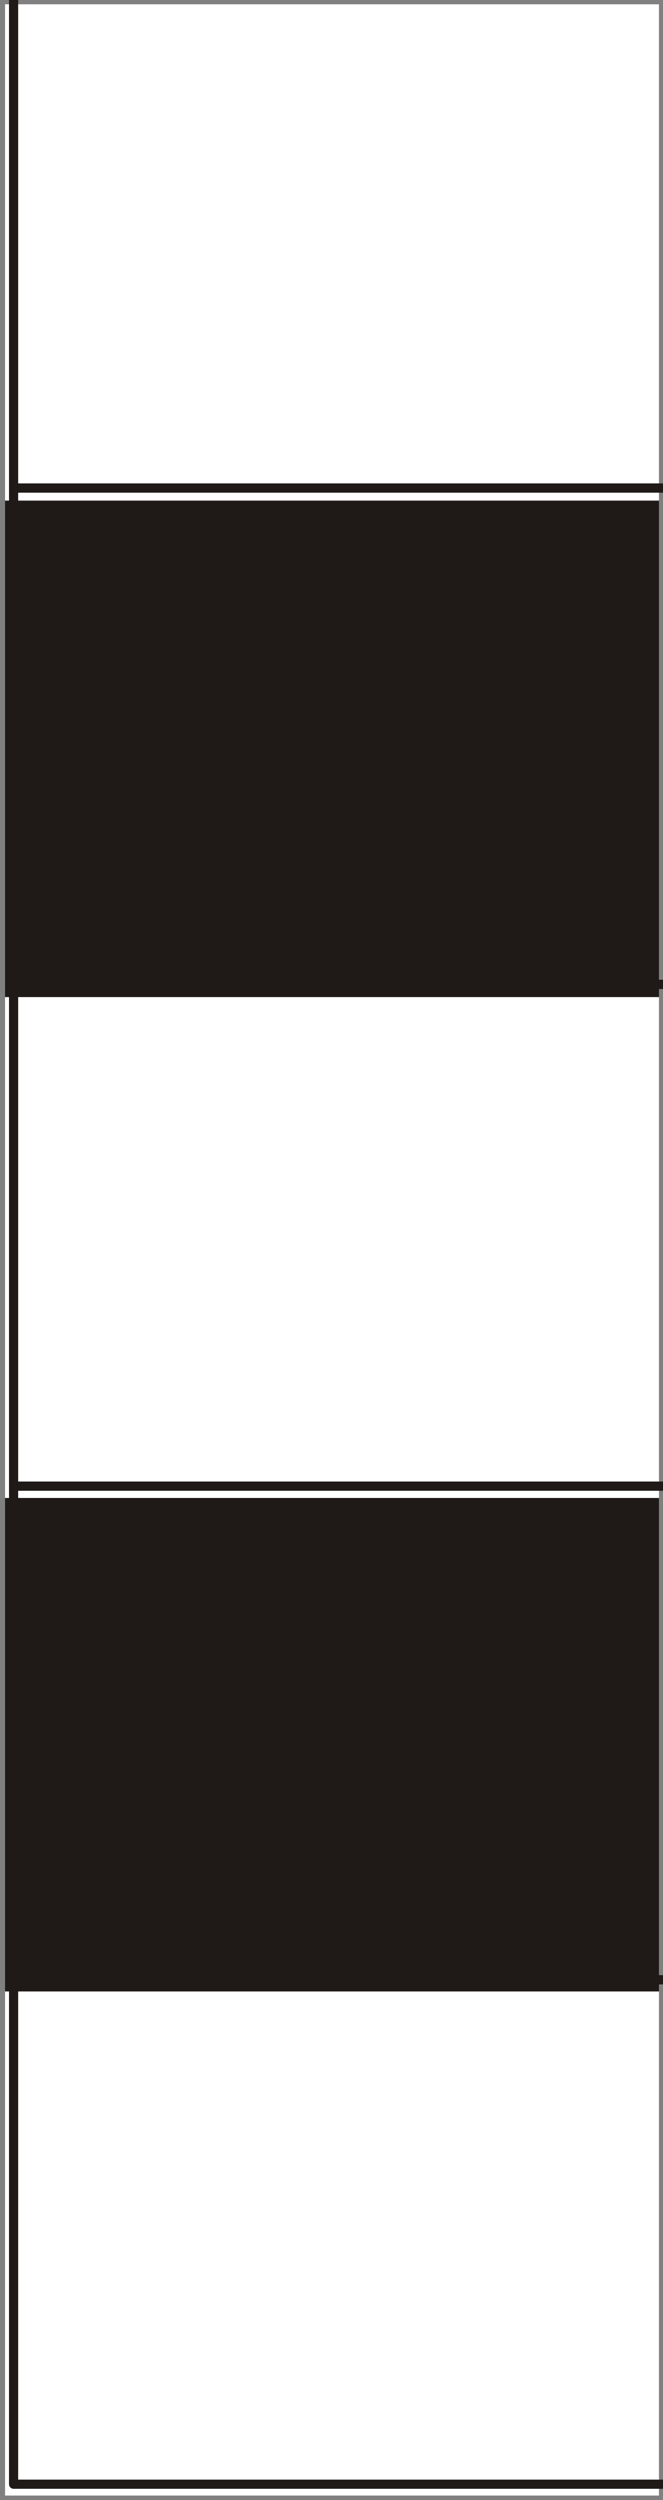 <?xml version="1.0" encoding="UTF-8"?>
<!-- Created with Inkscape (http://www.inkscape.org/) -->
<svg width="5.237mm" height="19.736mm" version="1.1" viewBox="0 0 5.237 19.736" xmlns="http://www.w3.org/2000/svg">
 <rect x="0" y="0" width="5.237" height="19.736" fill="#808080" stroke="none"/>
 <defs>
  <clipPath id="clipPath36">
   <path transform="translate(0 2.5e-5)" d="m303.66 476.24h14.88v11.46h-14.88z"/>
  </clipPath>
  <clipPath id="clipPath39">
   <path transform="translate(0 2.5e-5)" d="m303.66 431.72h14.88v11.58h-14.88z"/>
  </clipPath>
  <clipPath id="clipPath42">
   <path transform="translate(0 2.5e-5)" d="m303.66 465.14h14.88v11.52h-14.88z"/>
  </clipPath>
  <clipPath id="clipPath45">
   <path transform="translate(0 2.5e-5)" d="m303.66 453.92h14.88v11.64h-14.88z"/>
  </clipPath>
  <clipPath id="clipPath48">
   <path transform="translate(0 2.5e-5)" d="m303.66 442.88h14.88v11.46h-14.88z"/>
  </clipPath>
 </defs>
 <g transform="translate(-102.39 -138.64)">
  <path d="m102.43 142.59h5.165v-3.916h-5.165z" fill="#fff"/>
  <path transform="matrix(.353 0 0 -.353 -4.737 310.69)" d="m303.78 487.58h14.64v-11.1h-14.64z" clip-path="url(#clipPath36)" fill="none" stroke="#1f1a17" stroke-linecap="round" stroke-linejoin="round" stroke-miterlimit="10" stroke-width=".205"/>
  <path d="m102.43 158.34h5.165v-3.979h-5.165z" fill="#fff"/>
  <path transform="matrix(.353 0 0 -.353 -4.737 310.69)" d="m303.78 443.12h14.64v-11.28h-14.64z" clip-path="url(#clipPath39)" fill="none" stroke="#1f1a17" stroke-linecap="round" stroke-linejoin="round" stroke-miterlimit="10" stroke-width=".205"/>
  <path d="m102.43 146.51h5.165v-3.916h-5.165z" fill="#1f1a17"/>
  <path transform="matrix(.353 0 0 -.353 -4.737 310.69)" d="m303.78 476.48h14.64v-11.1h-14.64z" clip-path="url(#clipPath42)" fill="none" stroke="#1f1a17" stroke-linecap="round" stroke-linejoin="round" stroke-miterlimit="10" stroke-width=".205"/>
  <path d="m102.43 150.47h5.165v-3.958h-5.165z" fill="#fff"/>
  <path transform="matrix(.353 0 0 -.353 -4.737 310.69)" d="m303.78 465.38h14.64v-11.22h-14.64z" clip-path="url(#clipPath45)" fill="none" stroke="#1f1a17" stroke-linecap="round" stroke-linejoin="round" stroke-miterlimit="10" stroke-width=".205"/>
  <path d="m102.43 154.36h5.165v-3.895h-5.165z" fill="#1f1a17"/>
  <path transform="matrix(.353 0 0 -.353 -4.737 310.69)" d="m303.78 454.16h14.64v-11.04h-14.64z" clip-path="url(#clipPath48)" fill="none" stroke="#1f1a17" stroke-linecap="round" stroke-linejoin="round" stroke-miterlimit="10" stroke-width=".205"/>
 </g>
</svg>
